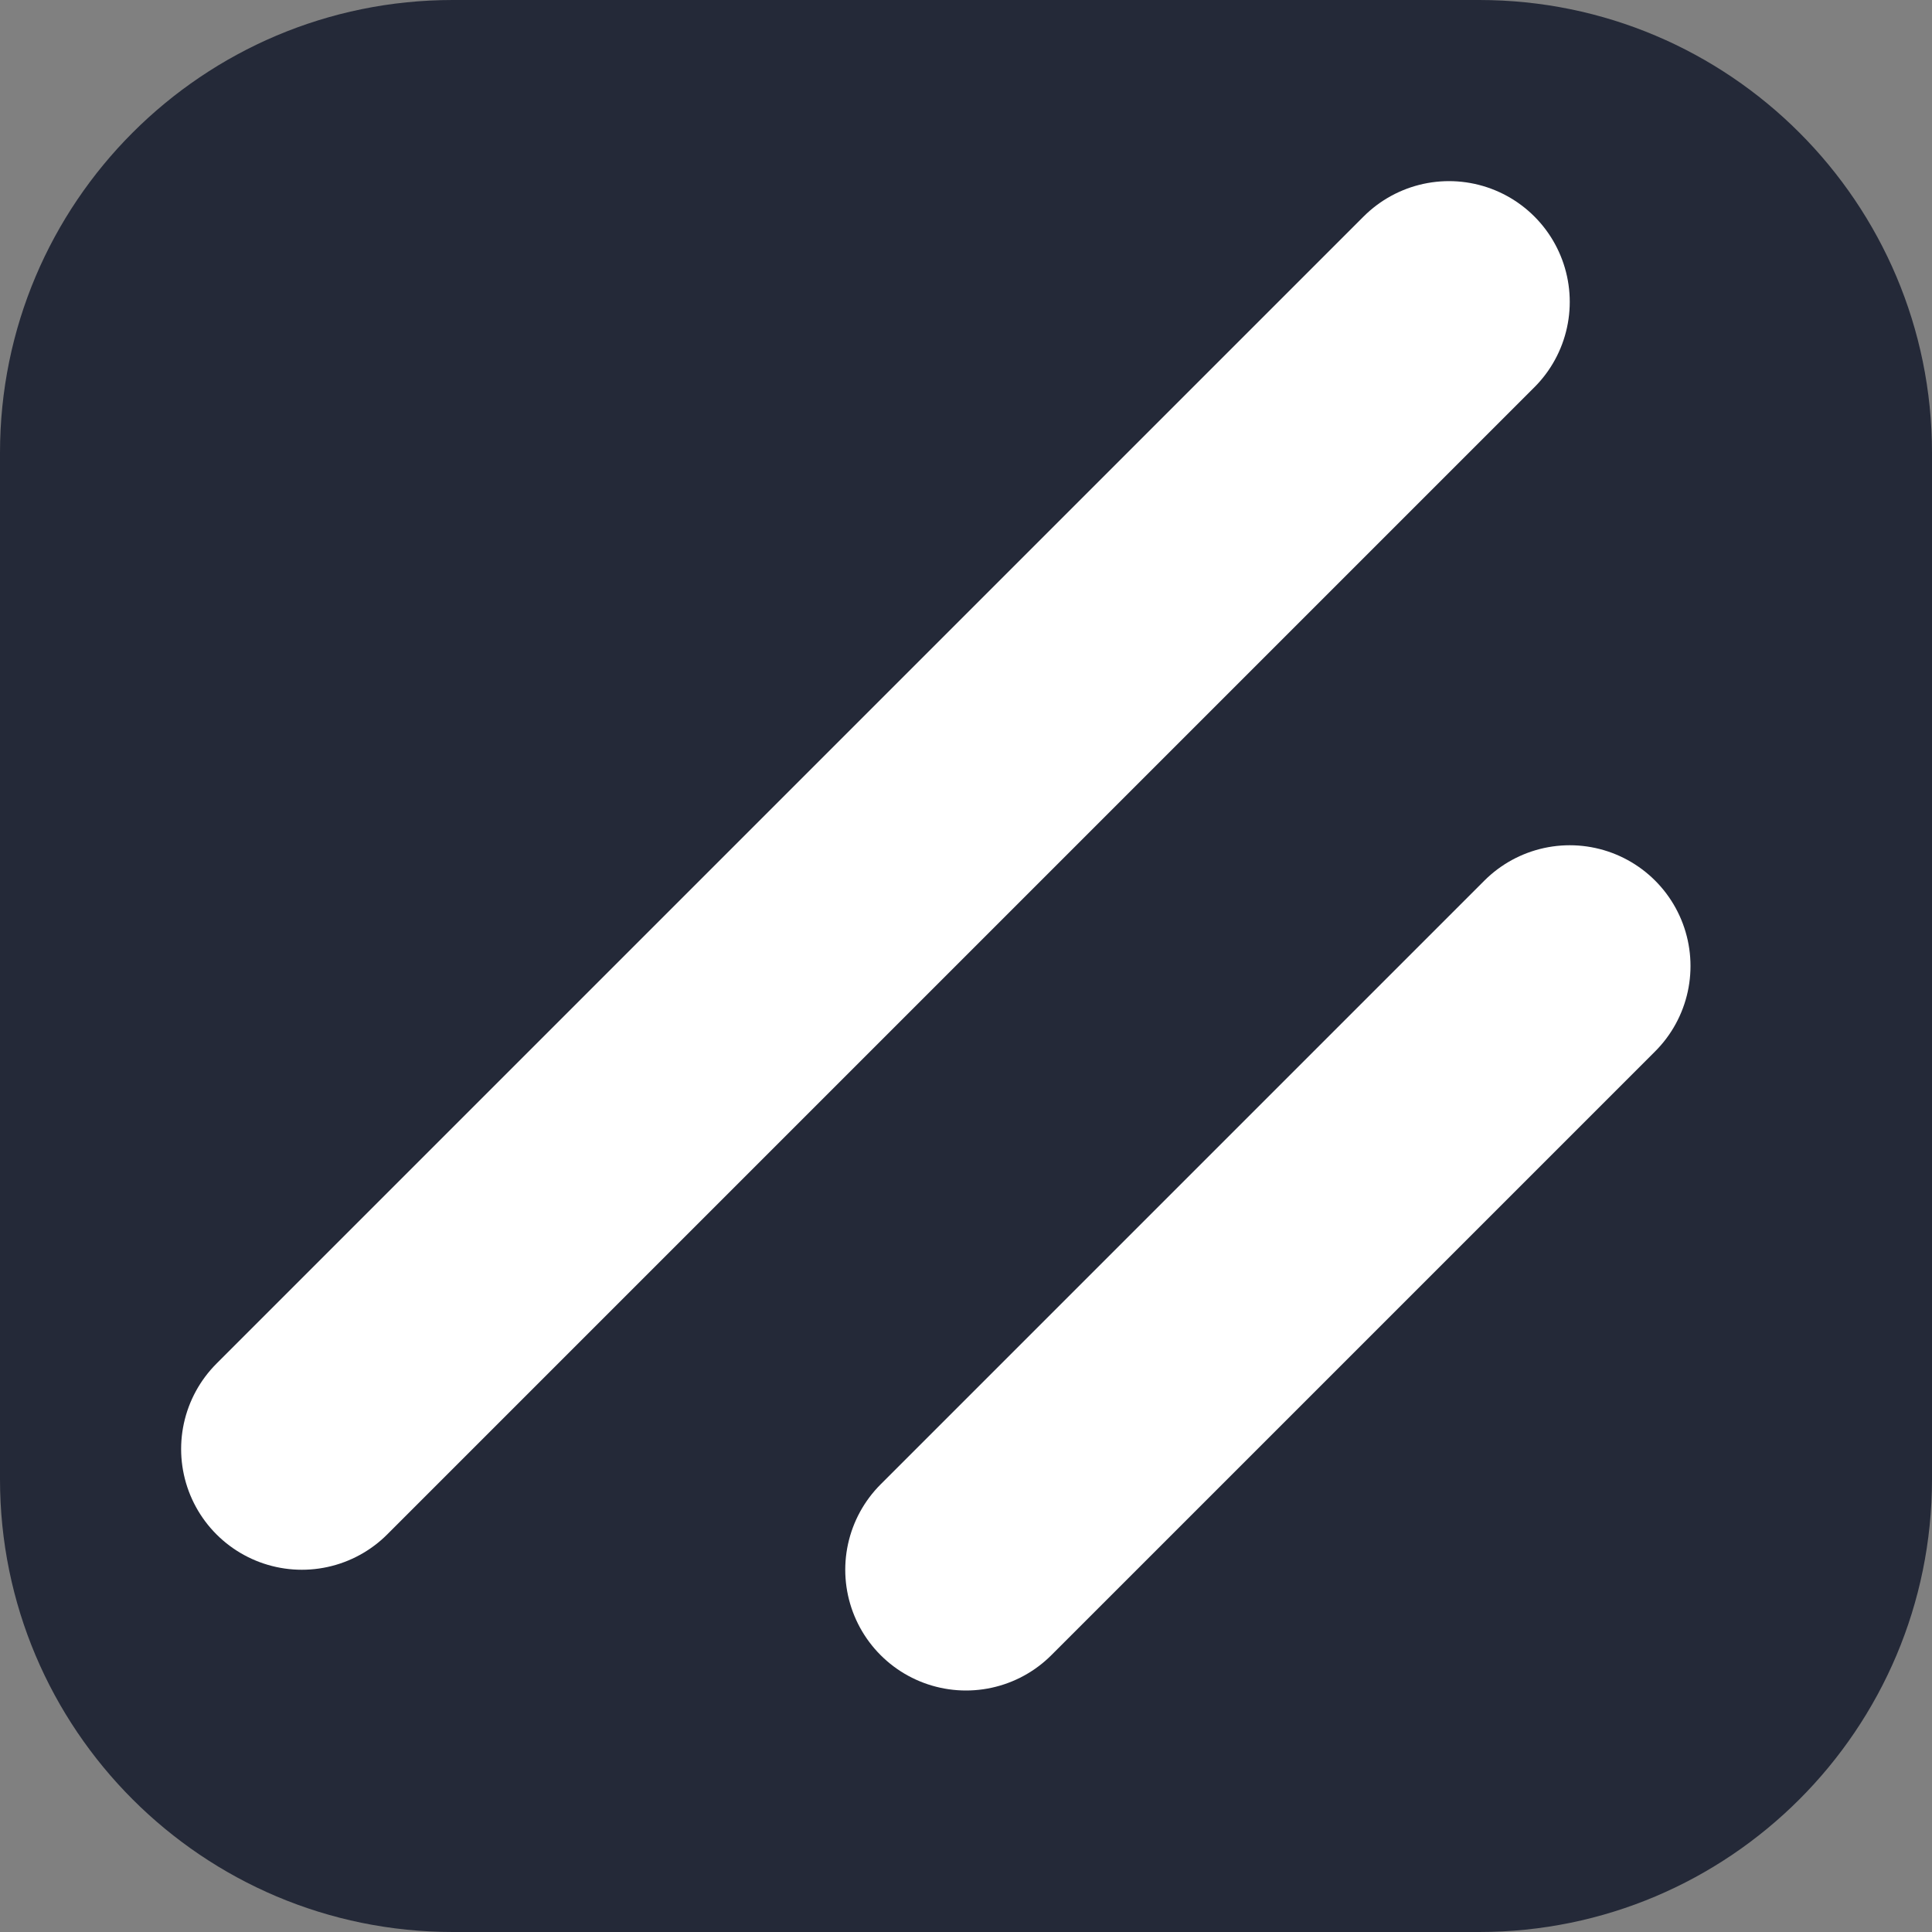 <svg width="256" height="256" viewBox="0 0 256 256" fill="none" xmlns="http://www.w3.org/2000/svg">
    <rect x="0" y="0" width="256" height="256" fill="#808080" stroke="none"/>
    <path
        d="M196 0H60C26.863 0 0 26.863 0 60V196C0 229.137 26.863 256 60 256H196C229.137 256 256 229.137 256 196V60C256 26.863 229.137 0 196 0Z"
        fill="#242938" />
    <line x1="208" y1="128" x2="128" y2="208" fill="none" stroke="white" stroke-linecap="round" stroke-linejoin="round"
        stroke-width="32"></line>
    <line x1="192" y1="40" x2="40" y2="192" fill="none" stroke="white" stroke-linecap="round" stroke-linejoin="round"
        stroke-width="32"></line>
</svg>